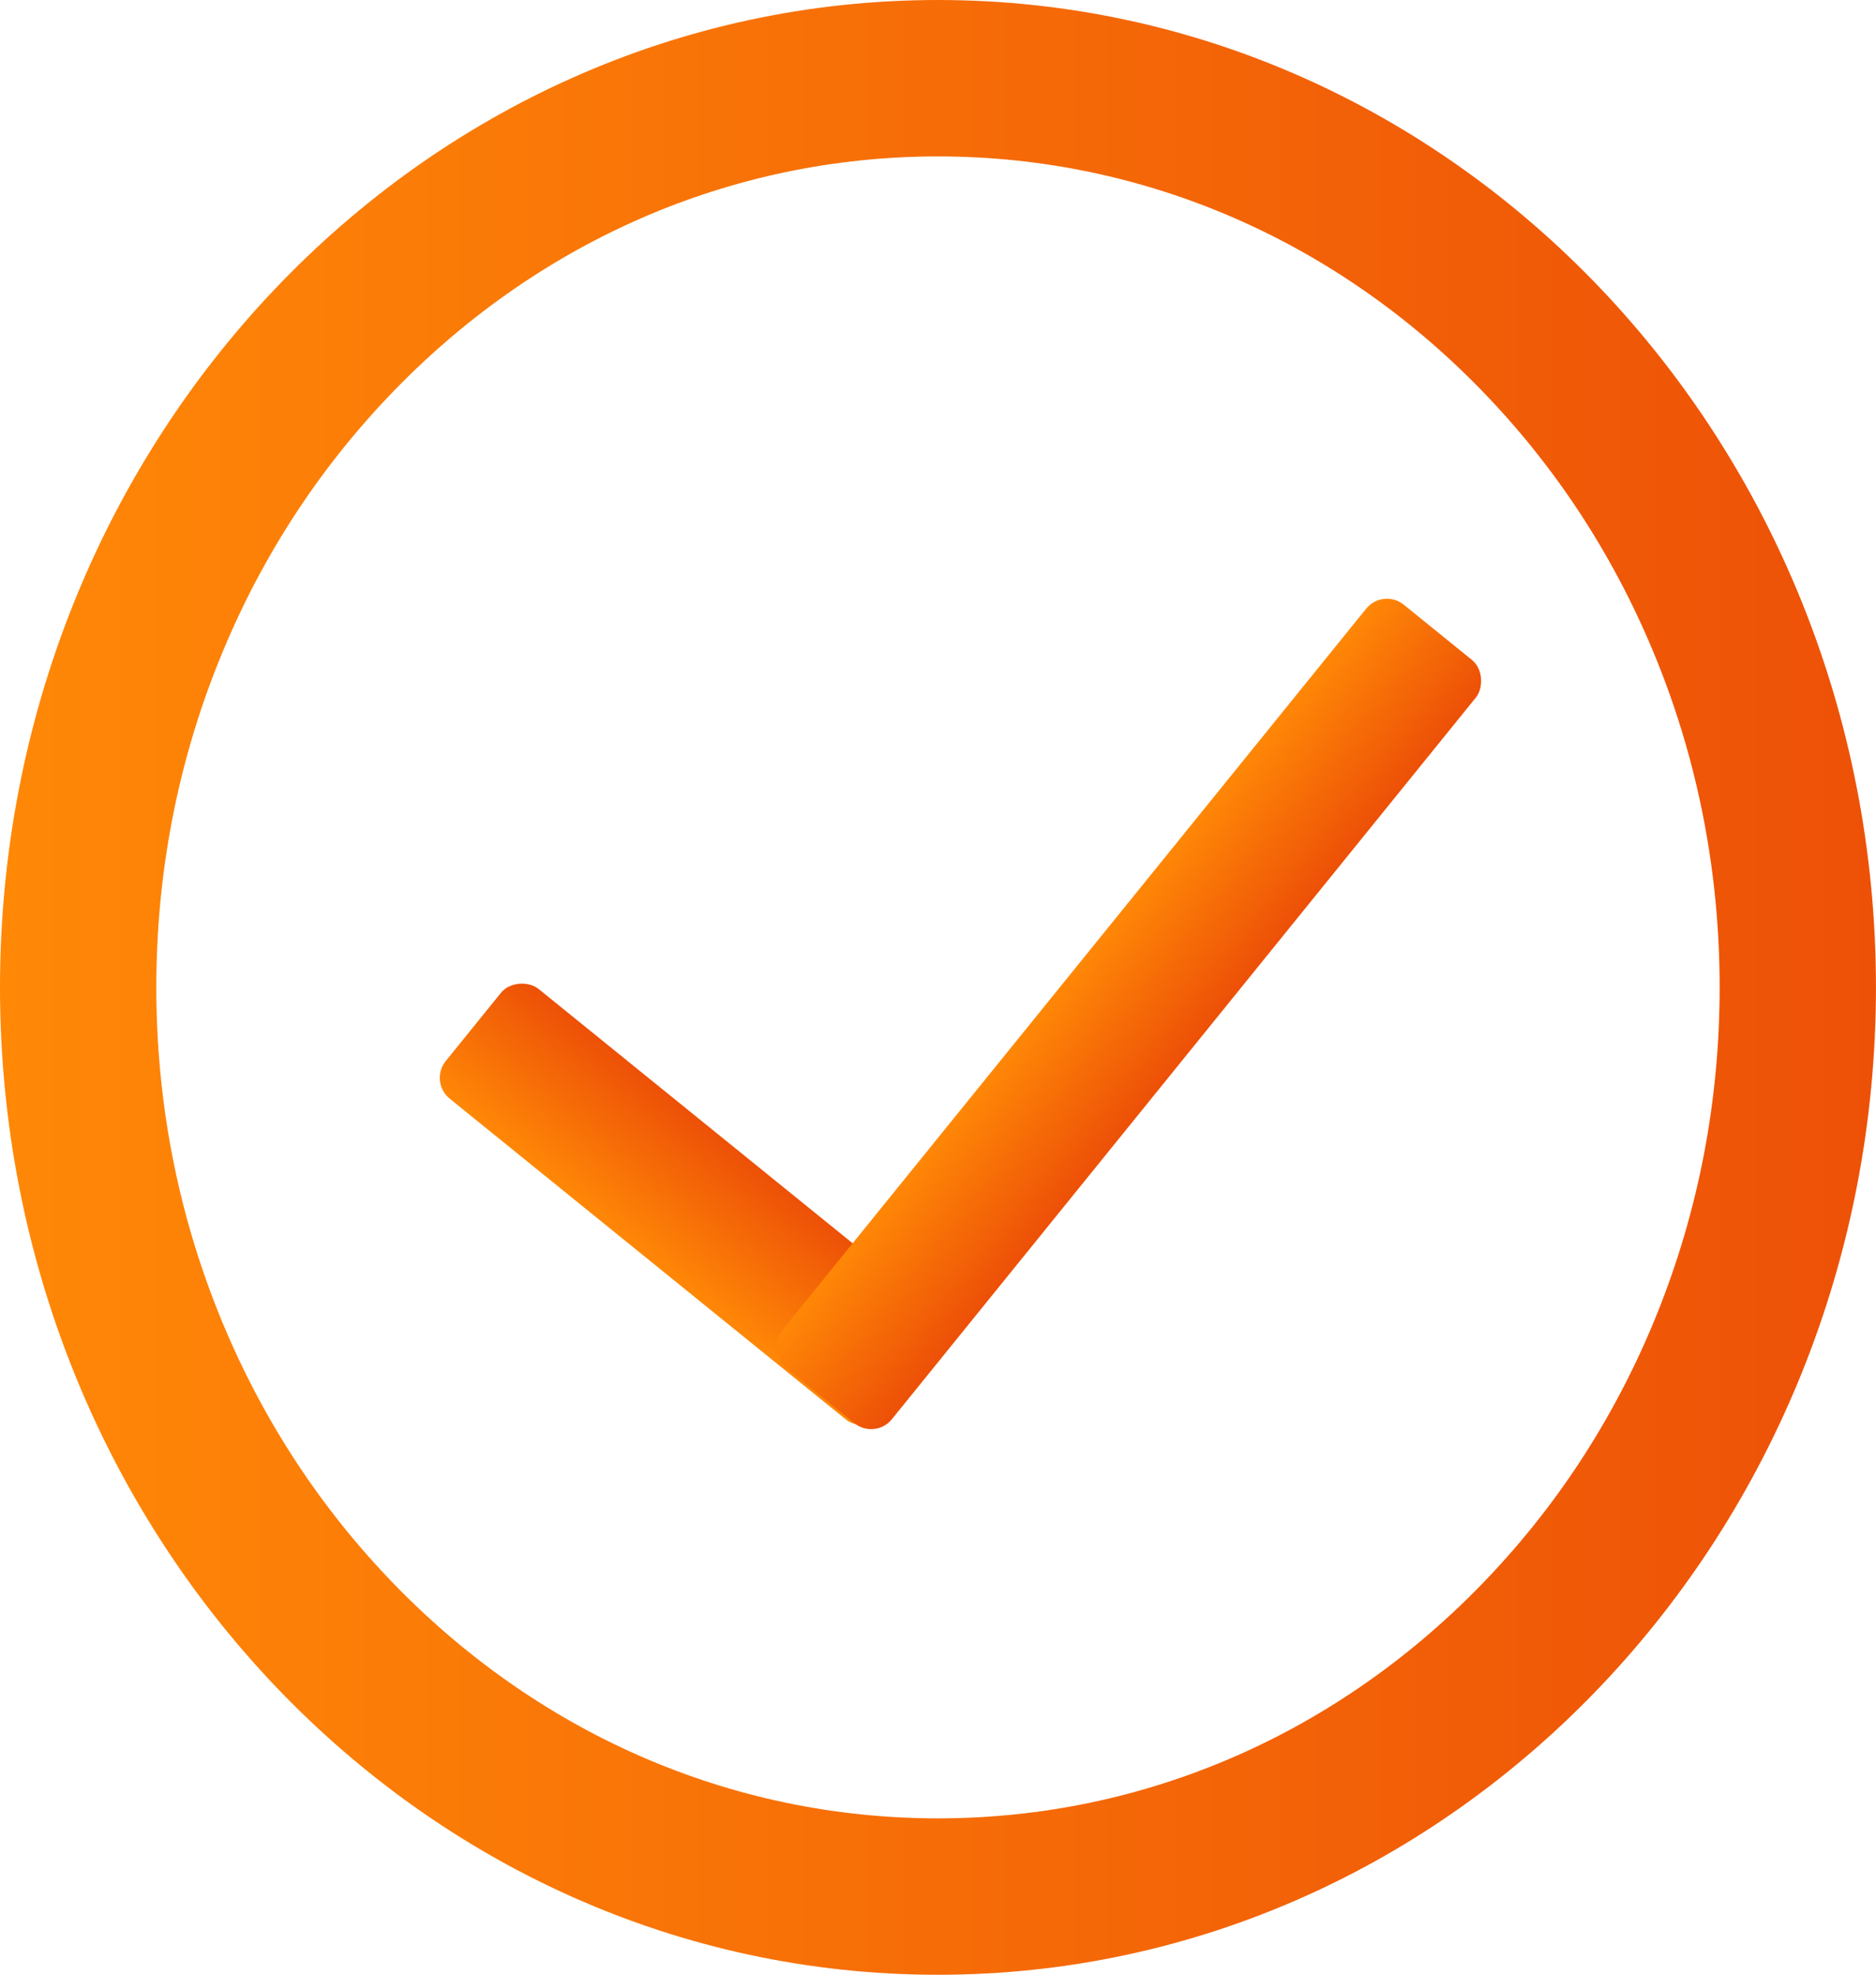 <?xml version="1.0" encoding="UTF-8"?><svg id="Layer_1" xmlns="http://www.w3.org/2000/svg" xmlns:xlink="http://www.w3.org/1999/xlink" viewBox="0 0 479.91 505"><defs><style>.cls-1{fill:url(#linear-gradient);}.cls-1,.cls-2,.cls-3,.cls-4{stroke-width:0px;}.cls-2{fill:url(#linear-gradient-2);}.cls-3{fill:url(#linear-gradient-3);}.cls-4{fill:transparent;}</style><linearGradient id="linear-gradient" x1="0" y1="252.5" x2="479.91" y2="252.5" gradientUnits="userSpaceOnUse"><stop offset="0" stop-color="#ff8807"/><stop offset="1" stop-color="#ed5107"/></linearGradient><linearGradient id="linear-gradient-2" x1="161.54" y1="202.23" x2="195.54" y2="202.23" gradientTransform="translate(-12.51 178.42) scale(1.06 .64)" xlink:href="#linear-gradient"/><linearGradient id="linear-gradient-3" x1="252.59" y1="242.42" x2="286.59" y2="242.42" gradientTransform="translate(2.5 -11.27) scale(1.06 1.12)" xlink:href="#linear-gradient"/></defs><ellipse class="cls-4" cx="239.95" cy="252.5" rx="239.95" ry="252.5"/><path class="cls-1" d="M239.95,40c53.02,0,102.98,21.84,140.68,61.51,18.54,19.51,33.11,42.26,43.31,67.62,10.6,26.37,15.97,54.41,15.97,83.37s-5.37,57-15.97,83.37c-10.19,25.36-24.76,48.11-43.31,67.62-37.69,39.67-87.65,61.51-140.68,61.51s-102.98-21.84-140.68-61.51c-18.54-19.51-33.11-42.26-43.31-67.62-10.6-26.37-15.97-54.41-15.97-83.37s5.37-57,15.97-83.37c10.19-25.36,24.76-48.11,43.31-67.62,37.69-39.67,87.65-61.51,140.68-61.51M239.95,0C107.43,0,0,113.05,0,252.5s107.43,252.5,239.95,252.5,239.95-113.05,239.95-252.5S372.48,0,239.95,0h0Z"/><rect class="cls-2" x="159.05" y="235.9" width="36.11" height="144.14" rx="6.83" ry="6.83" transform="translate(-173.7 251.85) rotate(-51.01)"/><rect class="cls-3" x="270.76" y="133.73" width="36.11" height="251.12" rx="6.83" ry="6.83" transform="translate(227.48 -123.96) rotate(38.99)"/></svg>